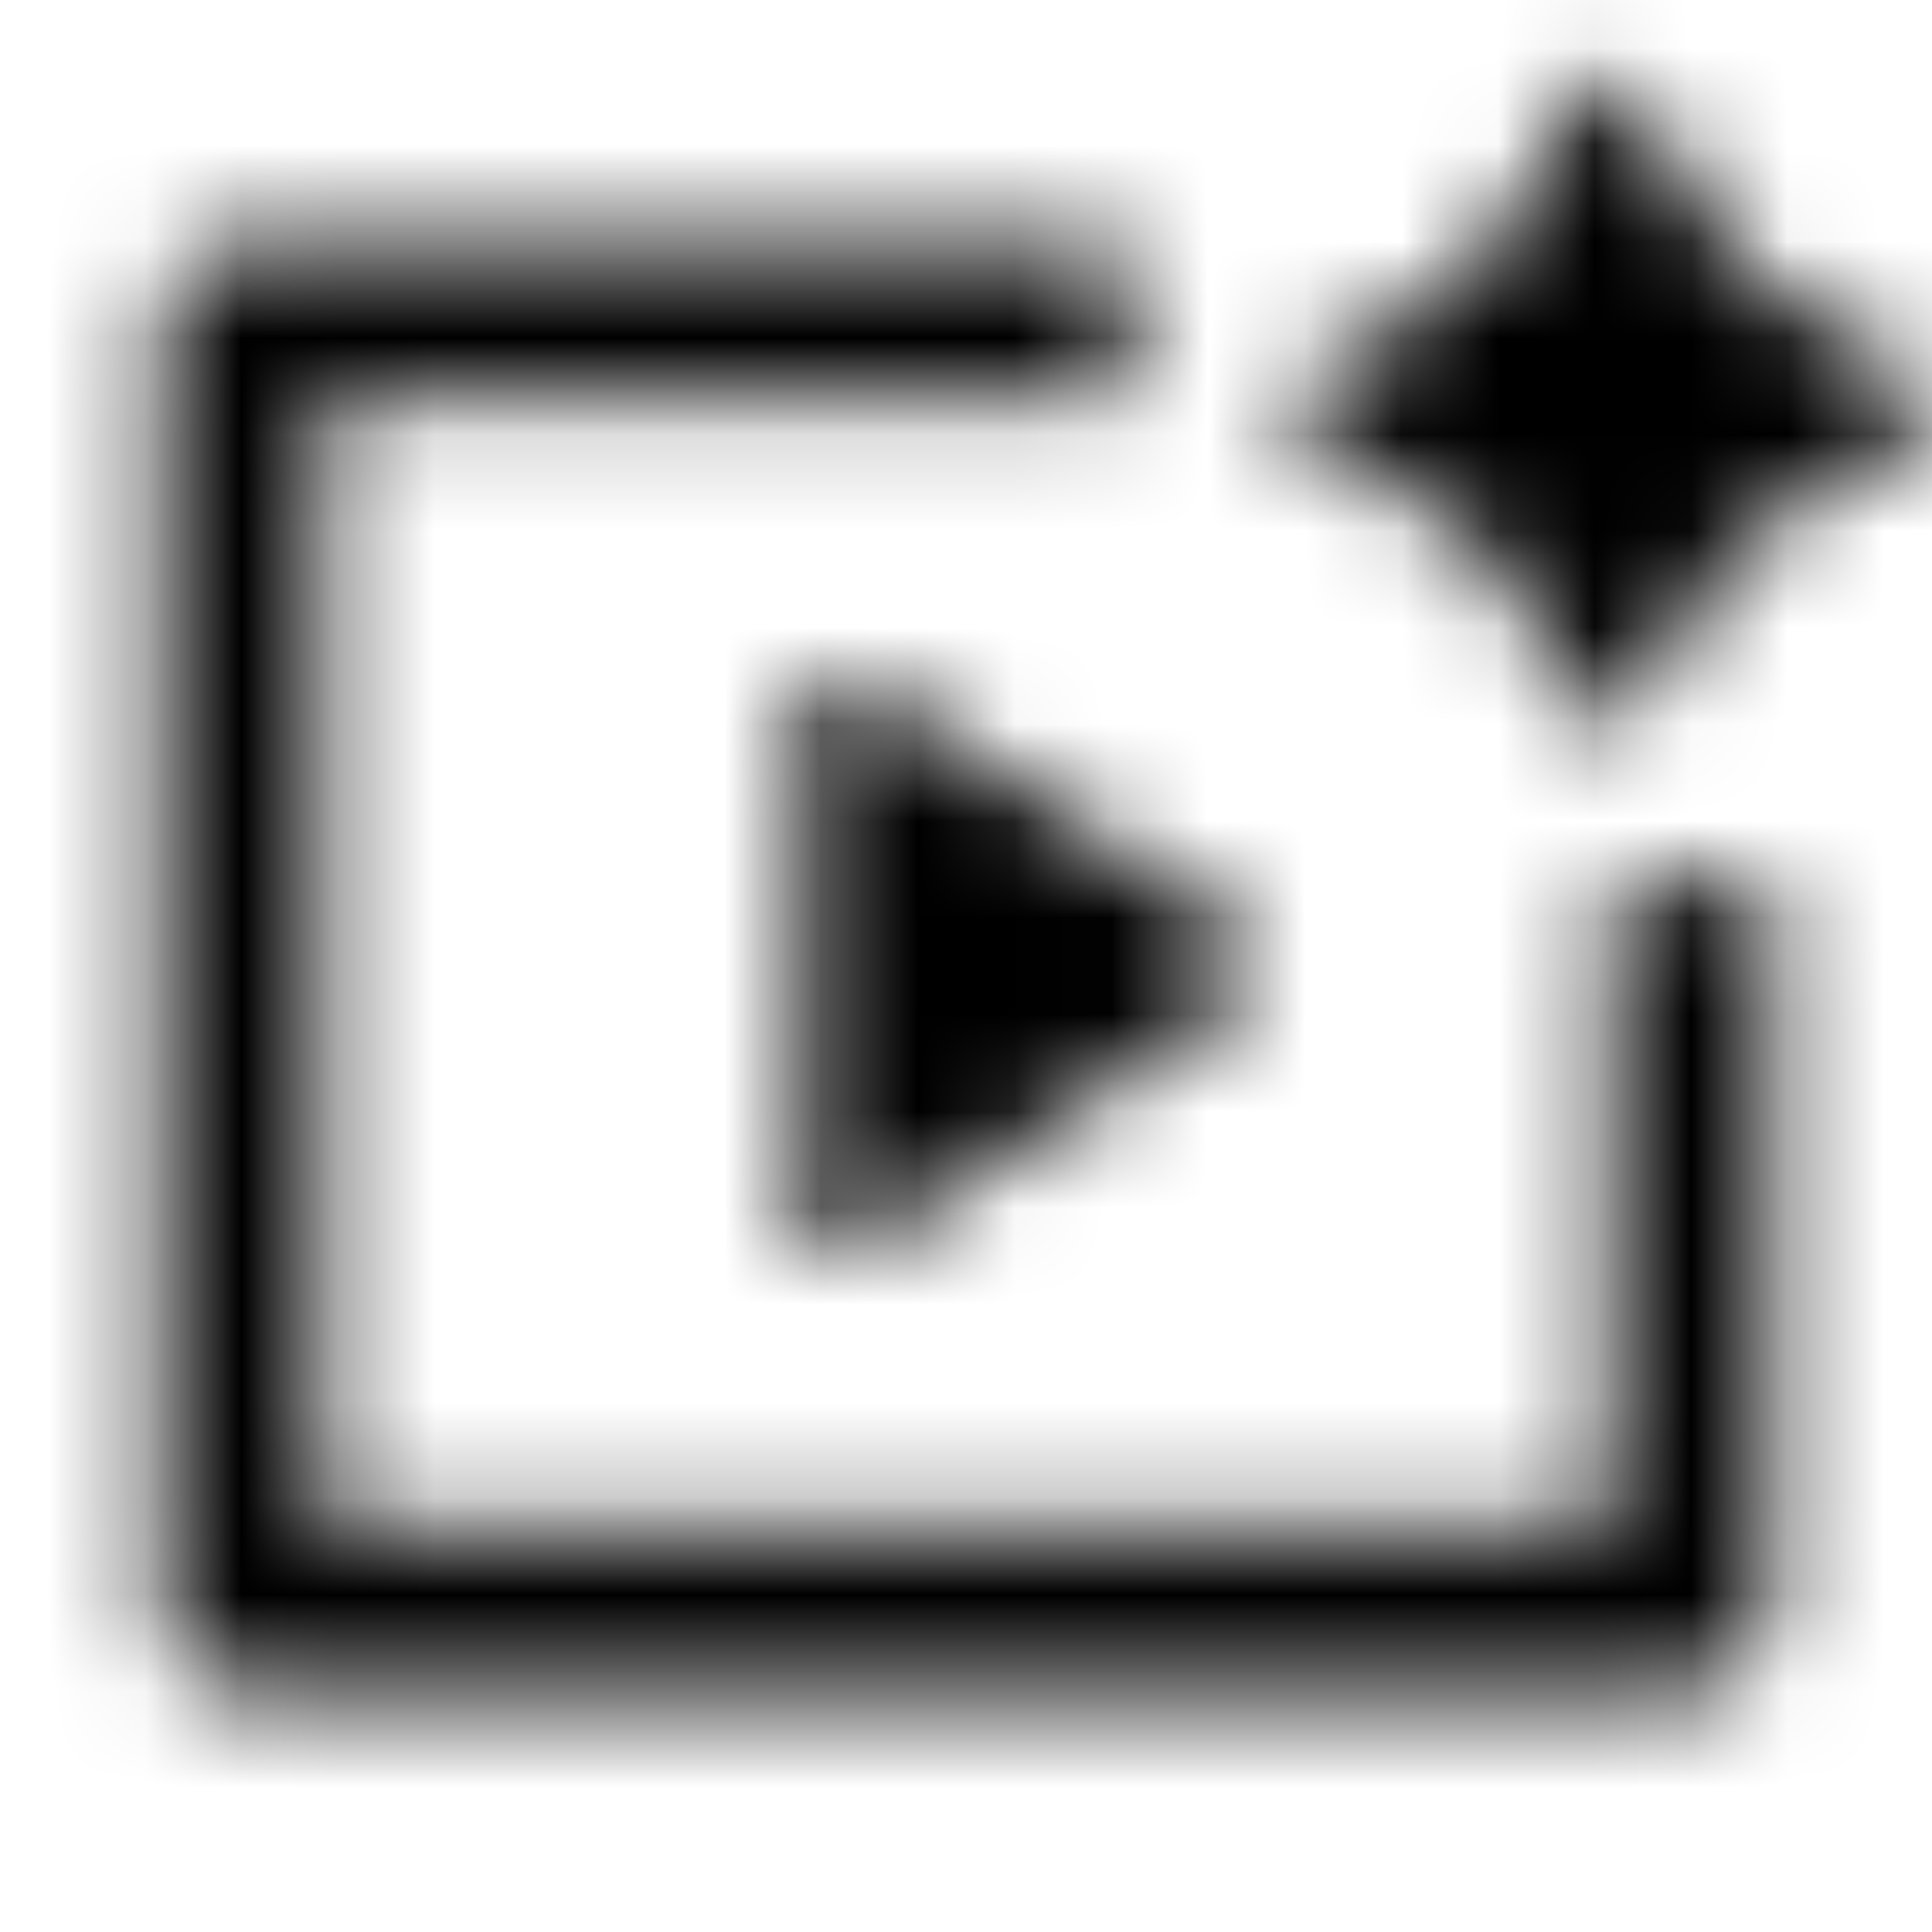<svg width="20" height="20" viewBox="0 0 20 20" fill="current" xmlns="http://www.w3.org/2000/svg">
<mask id="mask0_136_94531" style="mask-type:alpha" maskUnits="userSpaceOnUse" x="0" y="0" width="20" height="20">
<g clip-path="url(#clip0_136_94531)">
<path d="M17.261 6.773L17.056 7.245C16.905 7.59 16.428 7.59 16.277 7.245L16.072 6.773C15.706 5.933 15.046 5.263 14.223 4.897L13.59 4.616C13.248 4.463 13.248 3.965 13.59 3.813L14.188 3.547C15.032 3.172 15.703 2.478 16.063 1.609L16.274 1.099C16.421 0.744 16.912 0.744 17.059 1.099L17.27 1.609C17.63 2.478 18.301 3.172 19.146 3.547L19.743 3.813C20.085 3.965 20.085 4.463 19.743 4.616L19.11 4.897C18.287 5.263 17.627 5.933 17.261 6.773ZM2.493 2.5H11.666V4.166H3.333V15.833H16.667V9.166H18.333V16.672C18.333 17.129 17.954 17.5 17.507 17.5H2.493C2.037 17.5 1.667 17.129 1.667 16.672V3.328C1.667 2.87 2.046 2.5 2.493 2.5ZM8.851 7.012L12.917 9.722C13.07 9.824 13.112 10.031 13.01 10.185C12.985 10.221 12.954 10.253 12.917 10.277L8.851 12.988C8.698 13.09 8.491 13.048 8.389 12.895C8.353 12.84 8.333 12.776 8.333 12.71V7.289C8.333 7.105 8.482 6.956 8.667 6.956C8.732 6.956 8.797 6.975 8.851 7.012Z" fill="current"/>
</g>
</mask>
<g mask="url(#mask0_136_94531)">
<rect width="20" height="20" fill="current"/>
</g>
<defs>
<clipPath id="clip0_136_94531">
<rect width="20" height="20" fill="current"/>
</clipPath>
</defs>
</svg>

